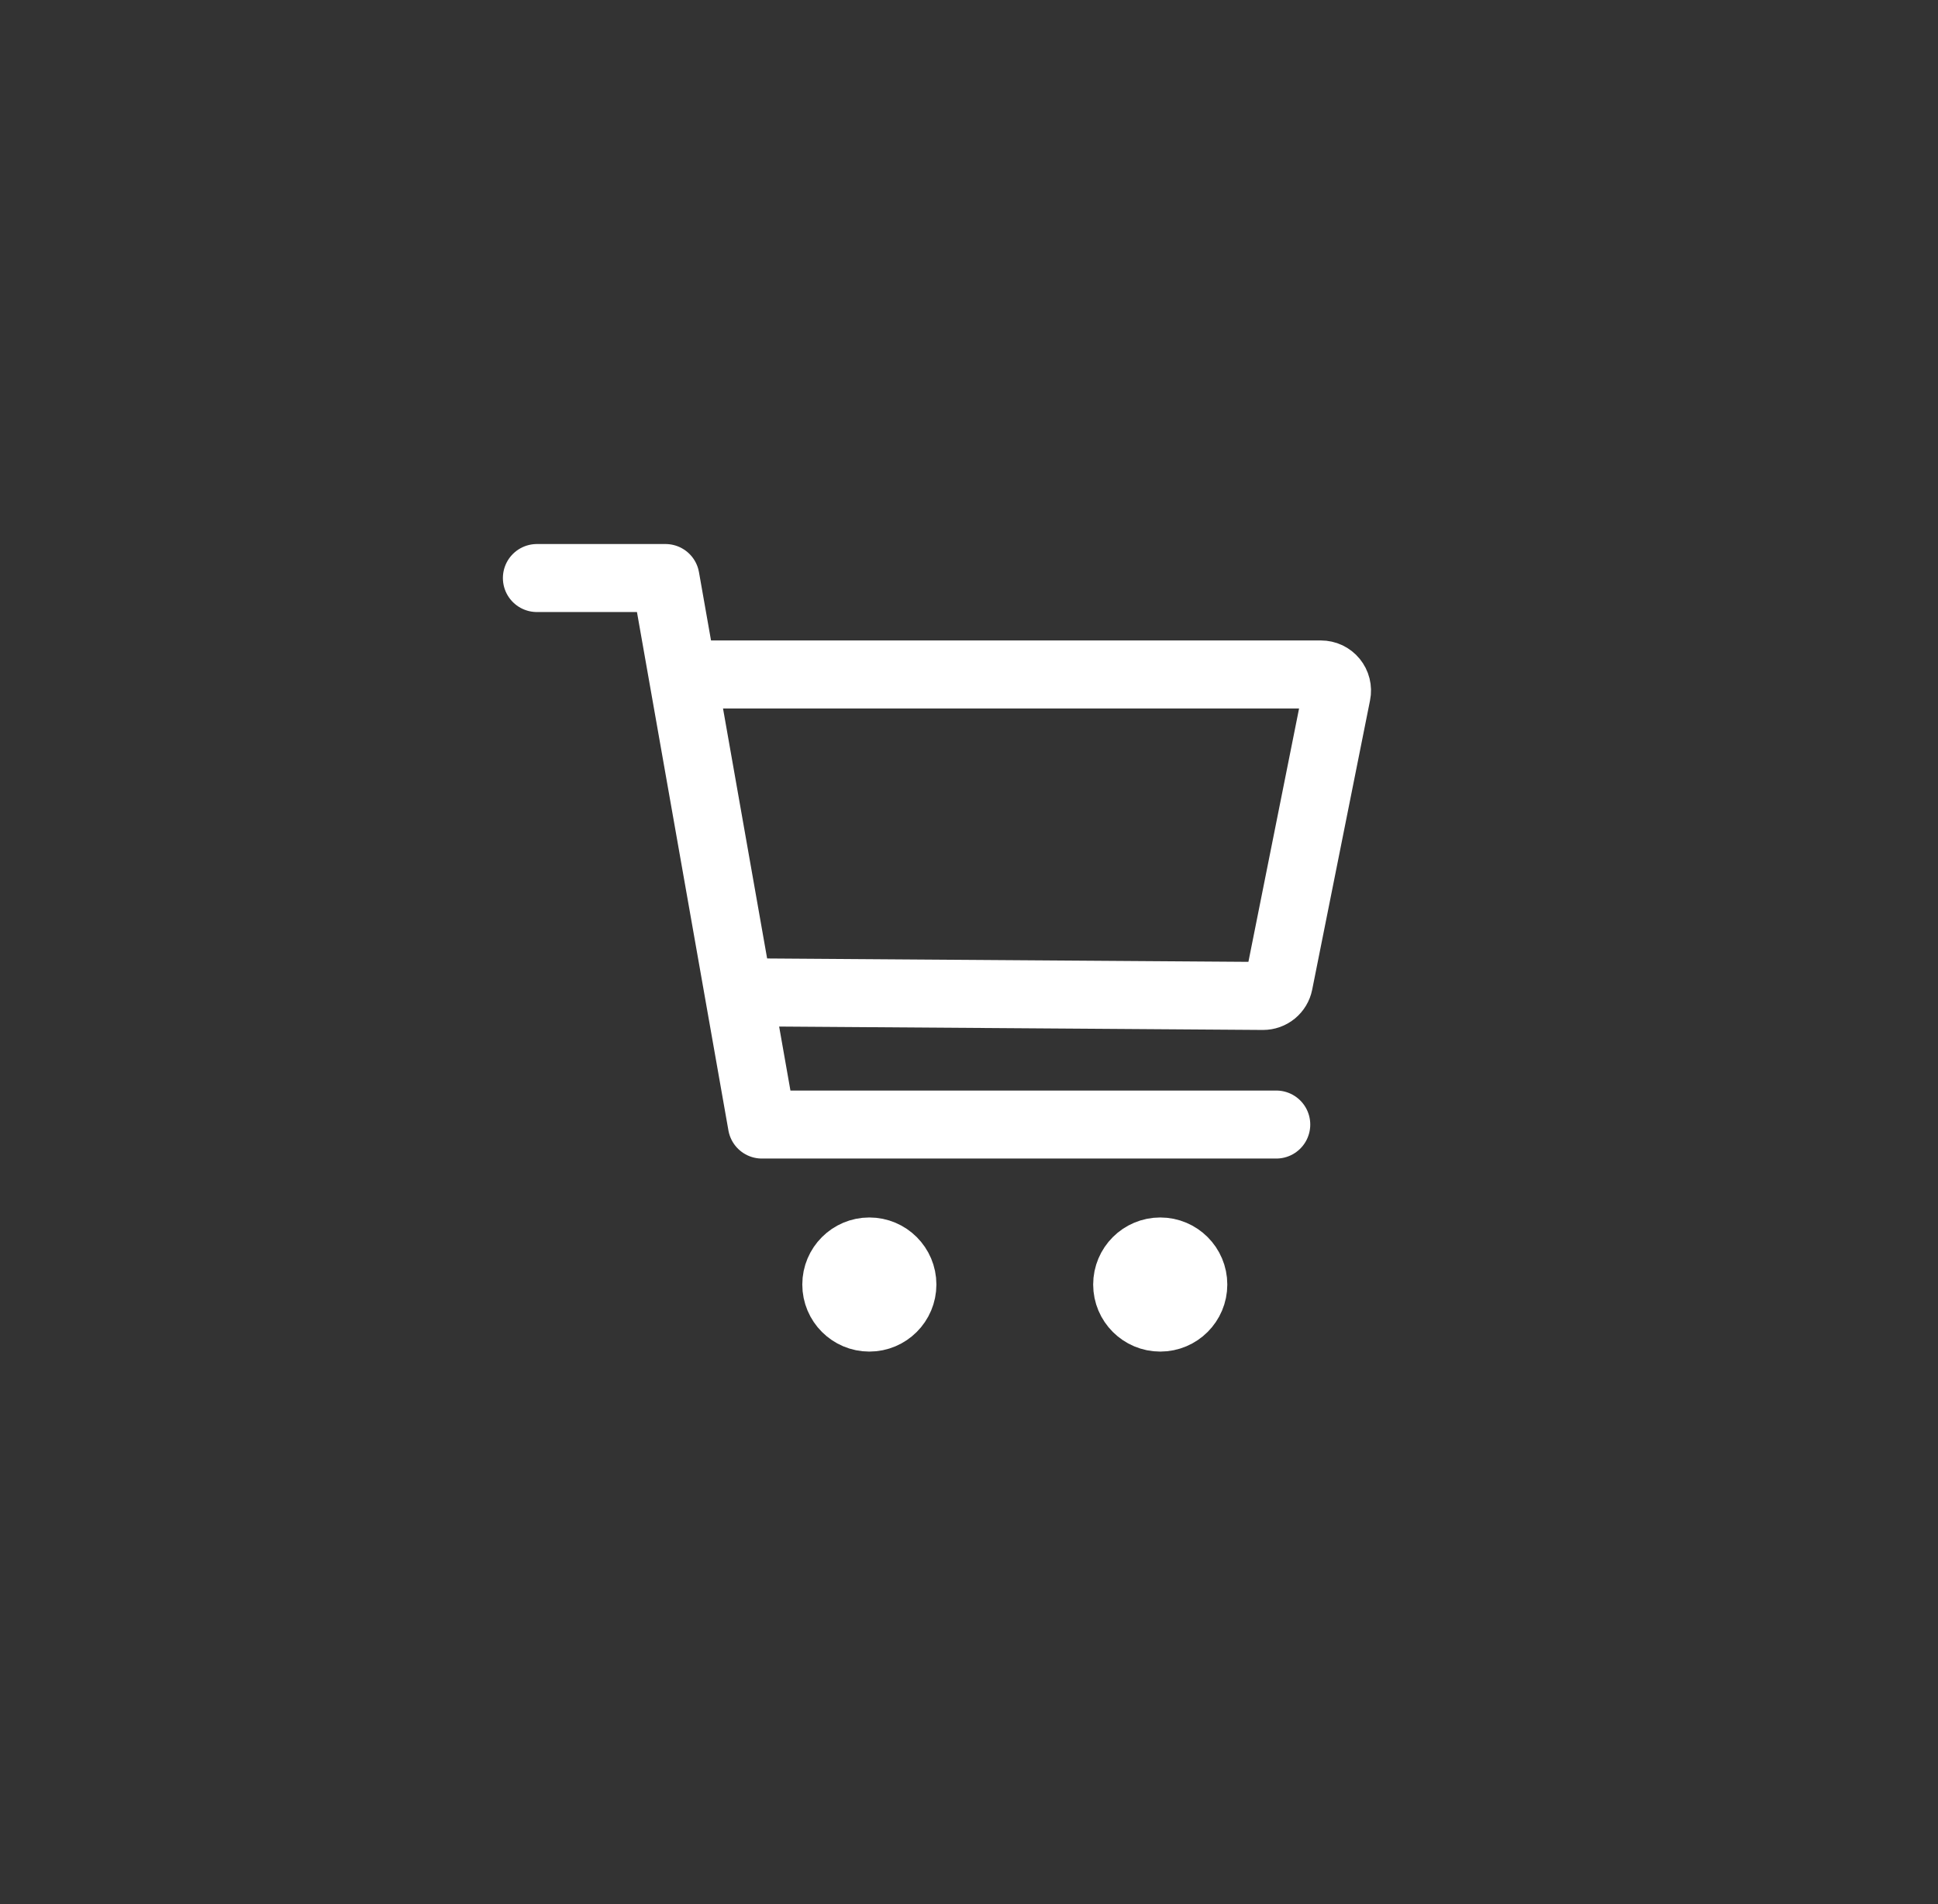 <svg xmlns="http://www.w3.org/2000/svg" width="57" height="56" viewBox="0 0 57 56" fill="none">
  <rect x="0" y="0" width="57" height="56" fill="#333333" stroke="none"/>
  <path d="M25.569 39C26.244 39 26.791 38.453 26.791 37.778C26.791 37.103 26.244 36.556 25.569 36.556C24.894 36.556 24.347 37.103 24.347 37.778C24.347 38.453 24.894 39 25.569 39Z" fill="white" stroke="white" stroke-width="1.5" stroke-linecap="round" stroke-linejoin="round"/>
  <path d="M34.125 39C34.8 39 35.347 38.453 35.347 37.778C35.347 37.103 34.8 36.556 34.125 36.556C33.45 36.556 32.902 37.103 32.902 37.778C32.902 38.453 33.45 39 34.125 39Z" fill="white" stroke="white" stroke-width="1.5" stroke-linecap="round" stroke-linejoin="round"/>
  <path d="M15.791 17H19.573L22.409 33.073H37.537" stroke="white" stroke-width="2" stroke-linecap="round" stroke-linejoin="round"/>
  <path d="M21.902 29.184L37.149 29.291C37.259 29.291 37.365 29.253 37.449 29.184C37.534 29.114 37.592 29.018 37.613 28.911L39.315 20.401C39.329 20.333 39.327 20.262 39.31 20.194C39.293 20.126 39.261 20.063 39.217 20.009C39.173 19.955 39.117 19.911 39.054 19.881C38.99 19.851 38.921 19.836 38.851 19.836L20.358 19.836" stroke="white" stroke-width="2" stroke-linecap="round" stroke-linejoin="round"/>
</svg>